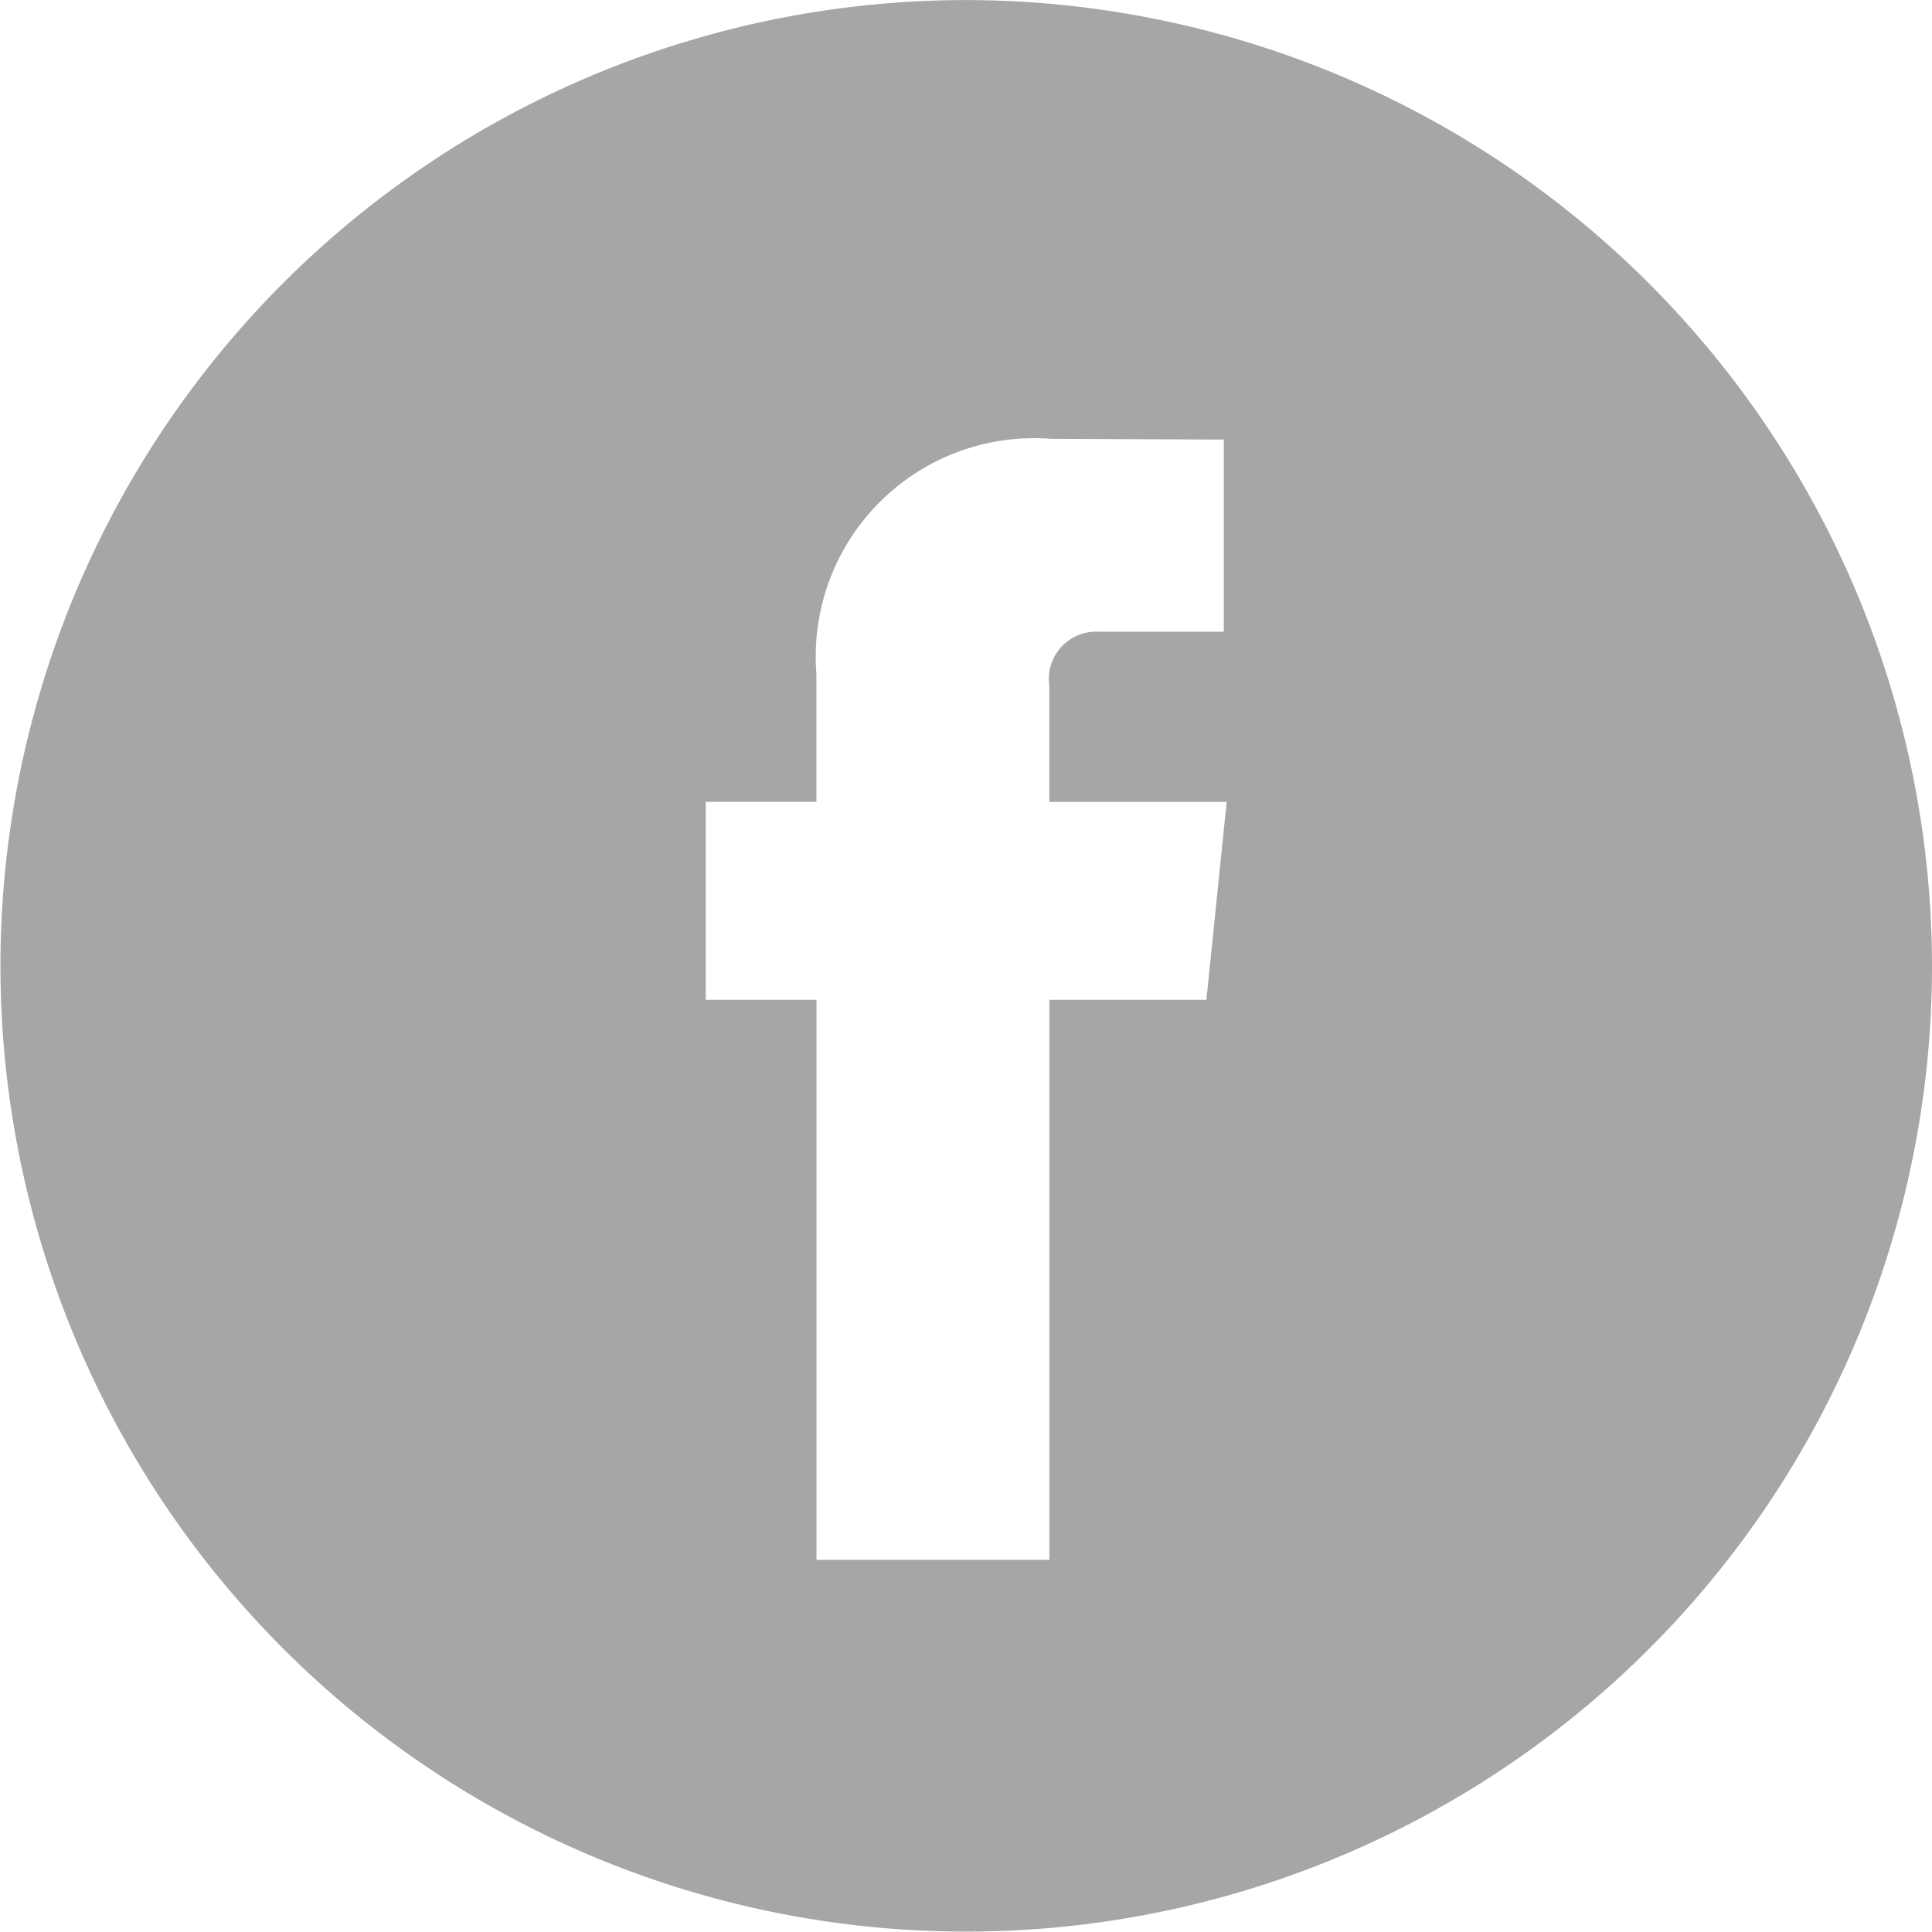 <svg xmlns="http://www.w3.org/2000/svg" width="29.531" height="29.532" viewBox="0 0 29.531 29.532">
<defs>
    <style>
      .cls-1 {
        fill: #a7a6a4;
        fill-rule: evenodd;
      }
    </style>
  </defs>
  <path id="icon" class="cls-1" d="M84.738,663.782A14.762,14.762,0,1,0,99.5,678.544,14.779,14.779,0,0,0,84.738,663.782Zm3.671,15.281h-2.4v8.561H82.449v-8.561H80.757v-3.026h1.691v-1.956a3.338,3.338,0,0,1,3.591-3.592l2.636,0.011v2.937H86.762a0.723,0.723,0,0,0-.754.823v1.778h2.711Z" transform="translate(-69.969 -663.781)"/>
</svg>
